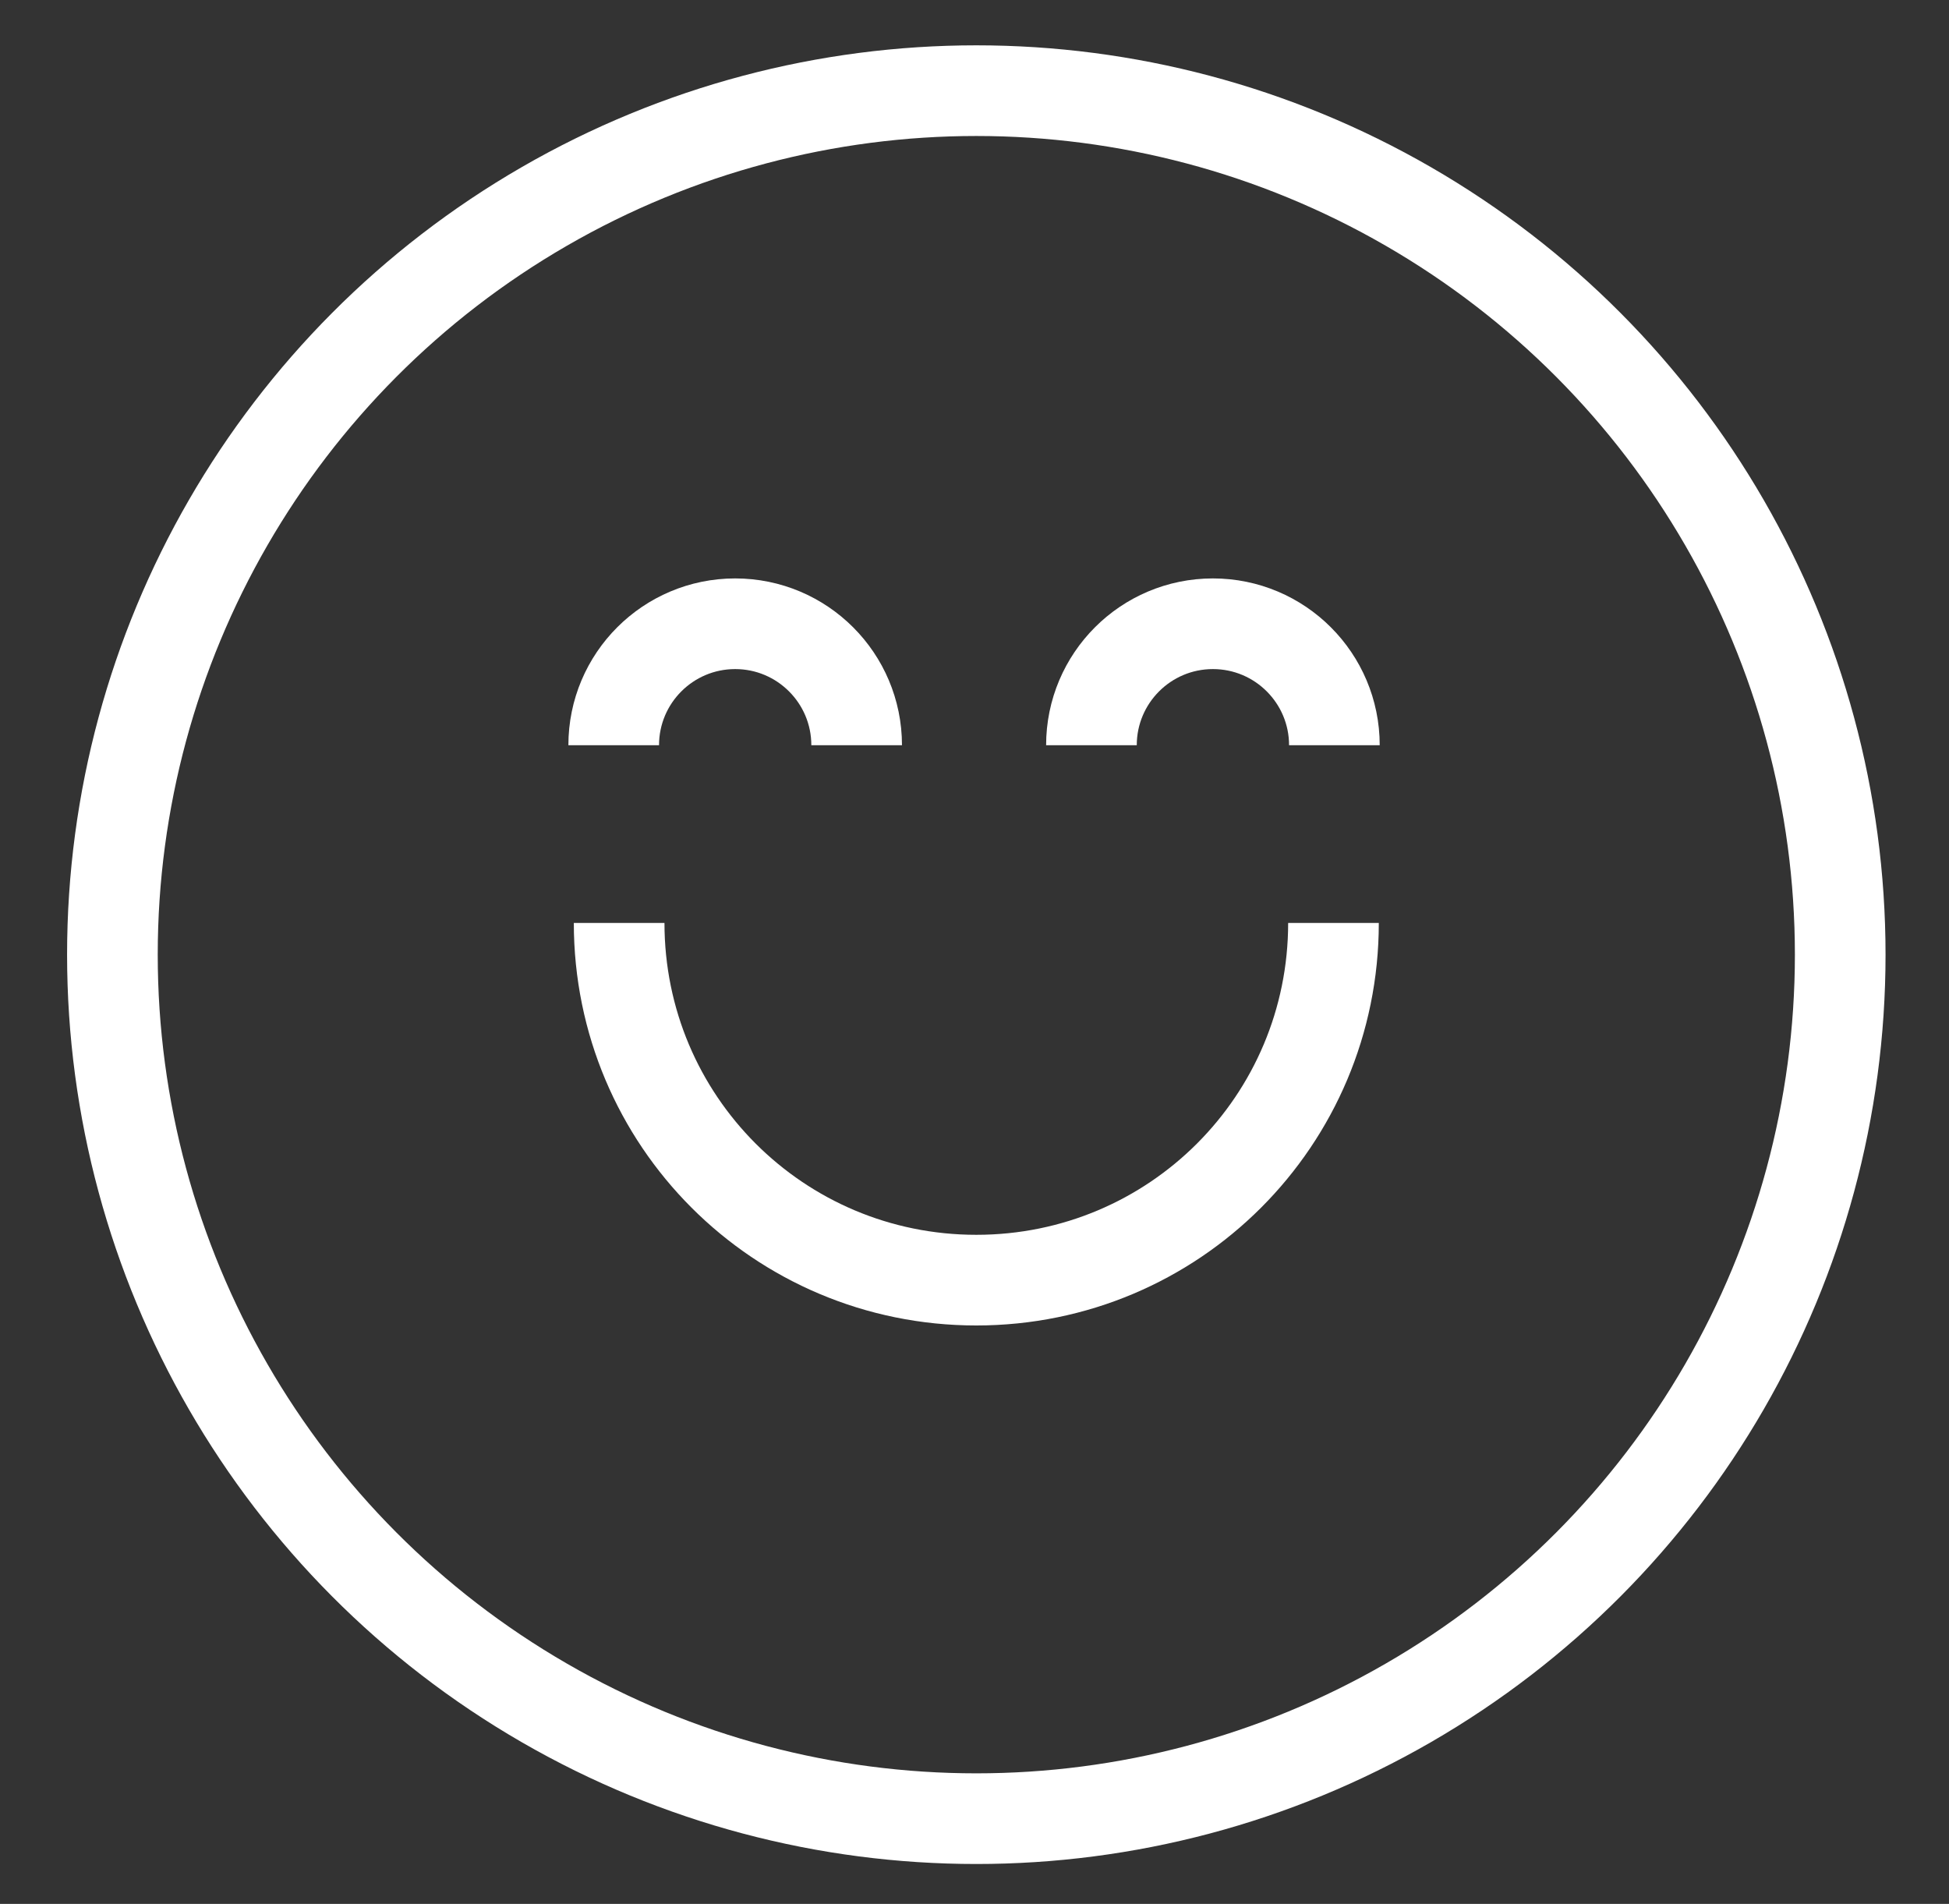 <?xml version="1.0" encoding="utf-8"?>
<!-- Generator: Adobe Illustrator 23.0.1, SVG Export Plug-In . SVG Version: 6.00 Build 0)  -->
<svg version="1.1" id="Layer_1" xmlns="http://www.w3.org/2000/svg" xmlns:xlink="http://www.w3.org/1999/xlink" x="0px" y="0px"
	 viewBox="0 0 21.5 21" style="enable-background:new 0 0 21.5 21;" xml:space="preserve">
<rect x="0" y="0" width="21.5" height="21" fill="#333333" stroke="none"/>
<style type="text/css">
	.st0{fill:none;stroke:#FFFFFF;stroke-miterlimit:10;}
</style>
<circle class="st0" cx="10.77" cy="10.53" r="9.53"/>
<g>
	<path class="st0" d="M14.71,10.18c0,2.18-1.76,3.94-3.94,3.94s-3.94-1.76-3.94-3.94"/>
	<g>
		<path class="st0" d="M6.77,8.22c0-0.74,0.6-1.34,1.34-1.34s1.34,0.6,1.34,1.34"/>
		<path class="st0" d="M12.04,8.22c0-0.74,0.6-1.34,1.34-1.34s1.34,0.6,1.34,1.34"/>
	</g>
</g>
</svg>
